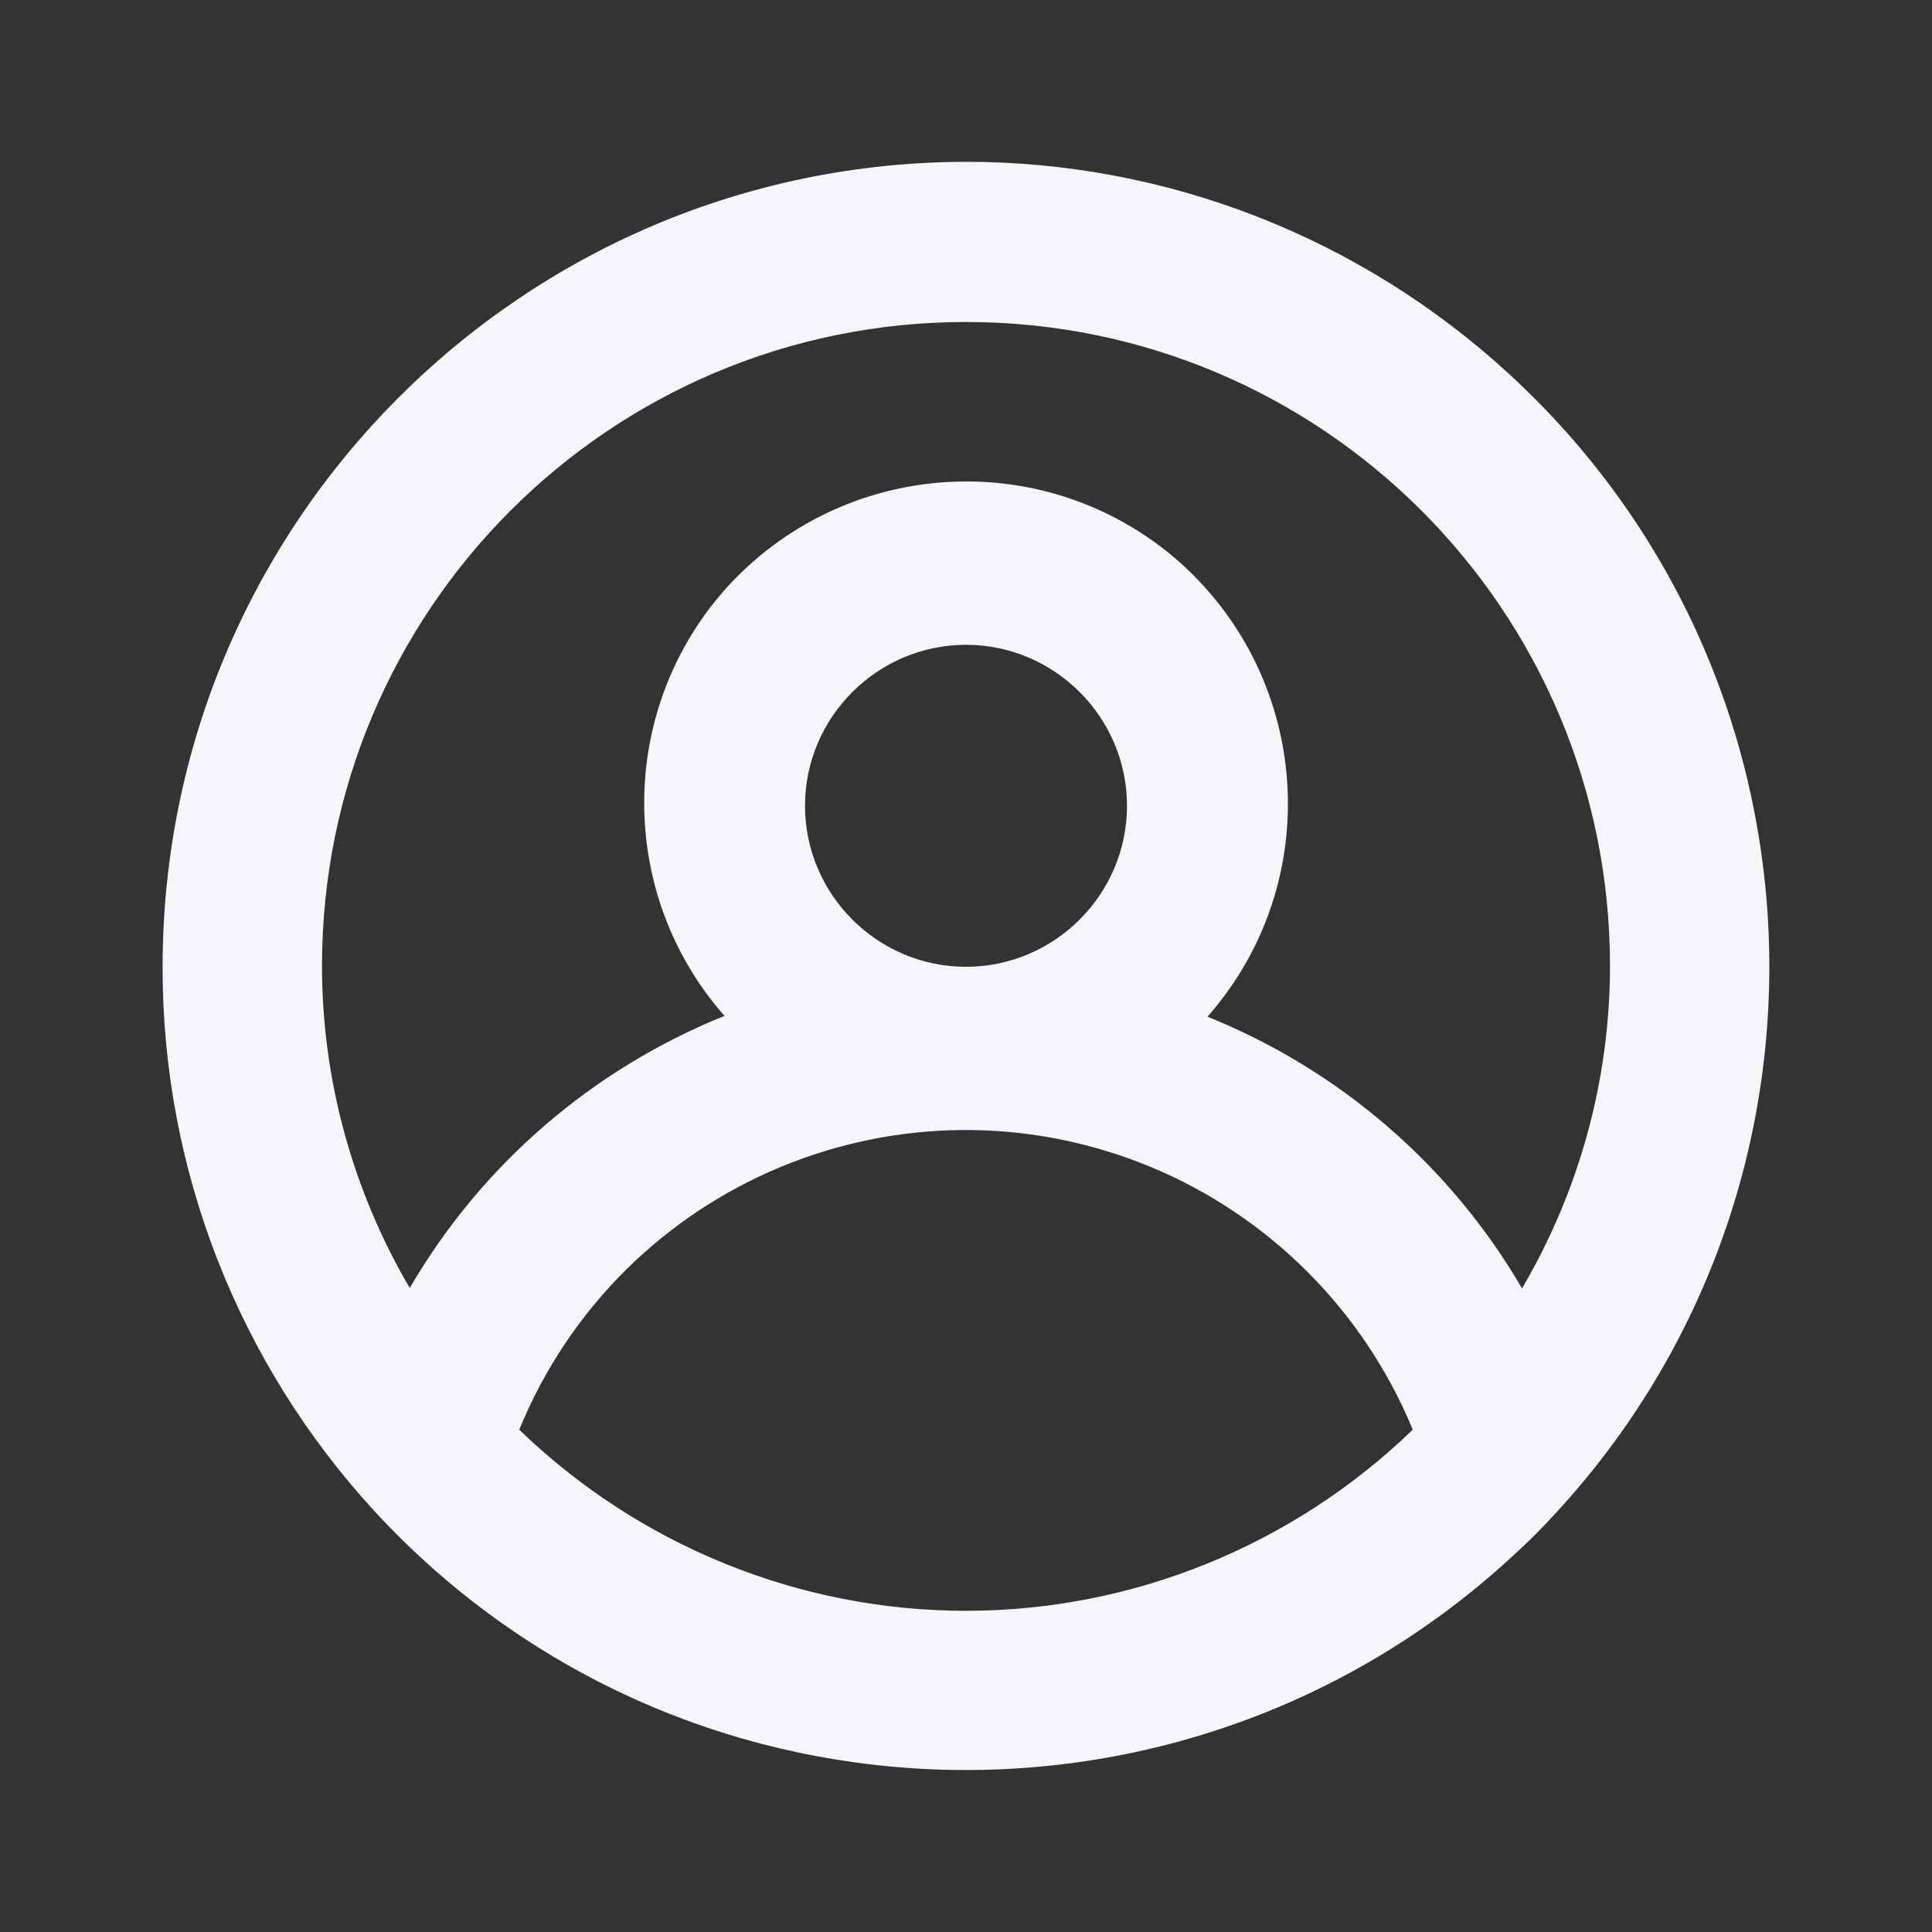<?xml version="1.0" encoding="UTF-8"?><svg id="Layer_1" xmlns="http://www.w3.org/2000/svg" viewBox="0 0 24 24"><rect x="0" y="0" width="24" height="24" fill="#333333" stroke="none"/><defs><style>.cls-1{fill:#f5f6f9;}</style></defs><path class="cls-1" d="m12,2.01c-5.52.01-9.99,4.5-9.98,10.02,0,2.5.94,4.9,2.63,6.74h0c3.74,4.06,10.07,4.31,14.13.57.2-.18.39-.37.57-.57h0c3.73-4.07,3.46-10.4-.61-14.13-1.84-1.69-4.24-2.63-6.74-2.63Zm0,18c-2.07,0-4.06-.81-5.55-2.25,1.26-3.07,4.76-4.53,7.83-3.27,1.48.61,2.66,1.79,3.27,3.27-1.49,1.44-3.48,2.25-5.55,2.25Zm-2-10c0-1.1.9-2,2-2s2,.9,2,2-.9,2-2,2-2-.9-2-2Zm8.91,6c-.89-1.53-2.27-2.72-3.91-3.38,1.46-1.66,1.3-4.18-.35-5.65-1.66-1.46-4.18-1.3-5.65.35-1.33,1.51-1.33,3.78,0,5.29-1.64.66-3.02,1.85-3.91,3.38-.71-1.21-1.09-2.59-1.09-4,0-4.42,3.58-8,8-8s8,3.58,8,8c0,1.41-.38,2.79-1.09,4Z"/></svg>